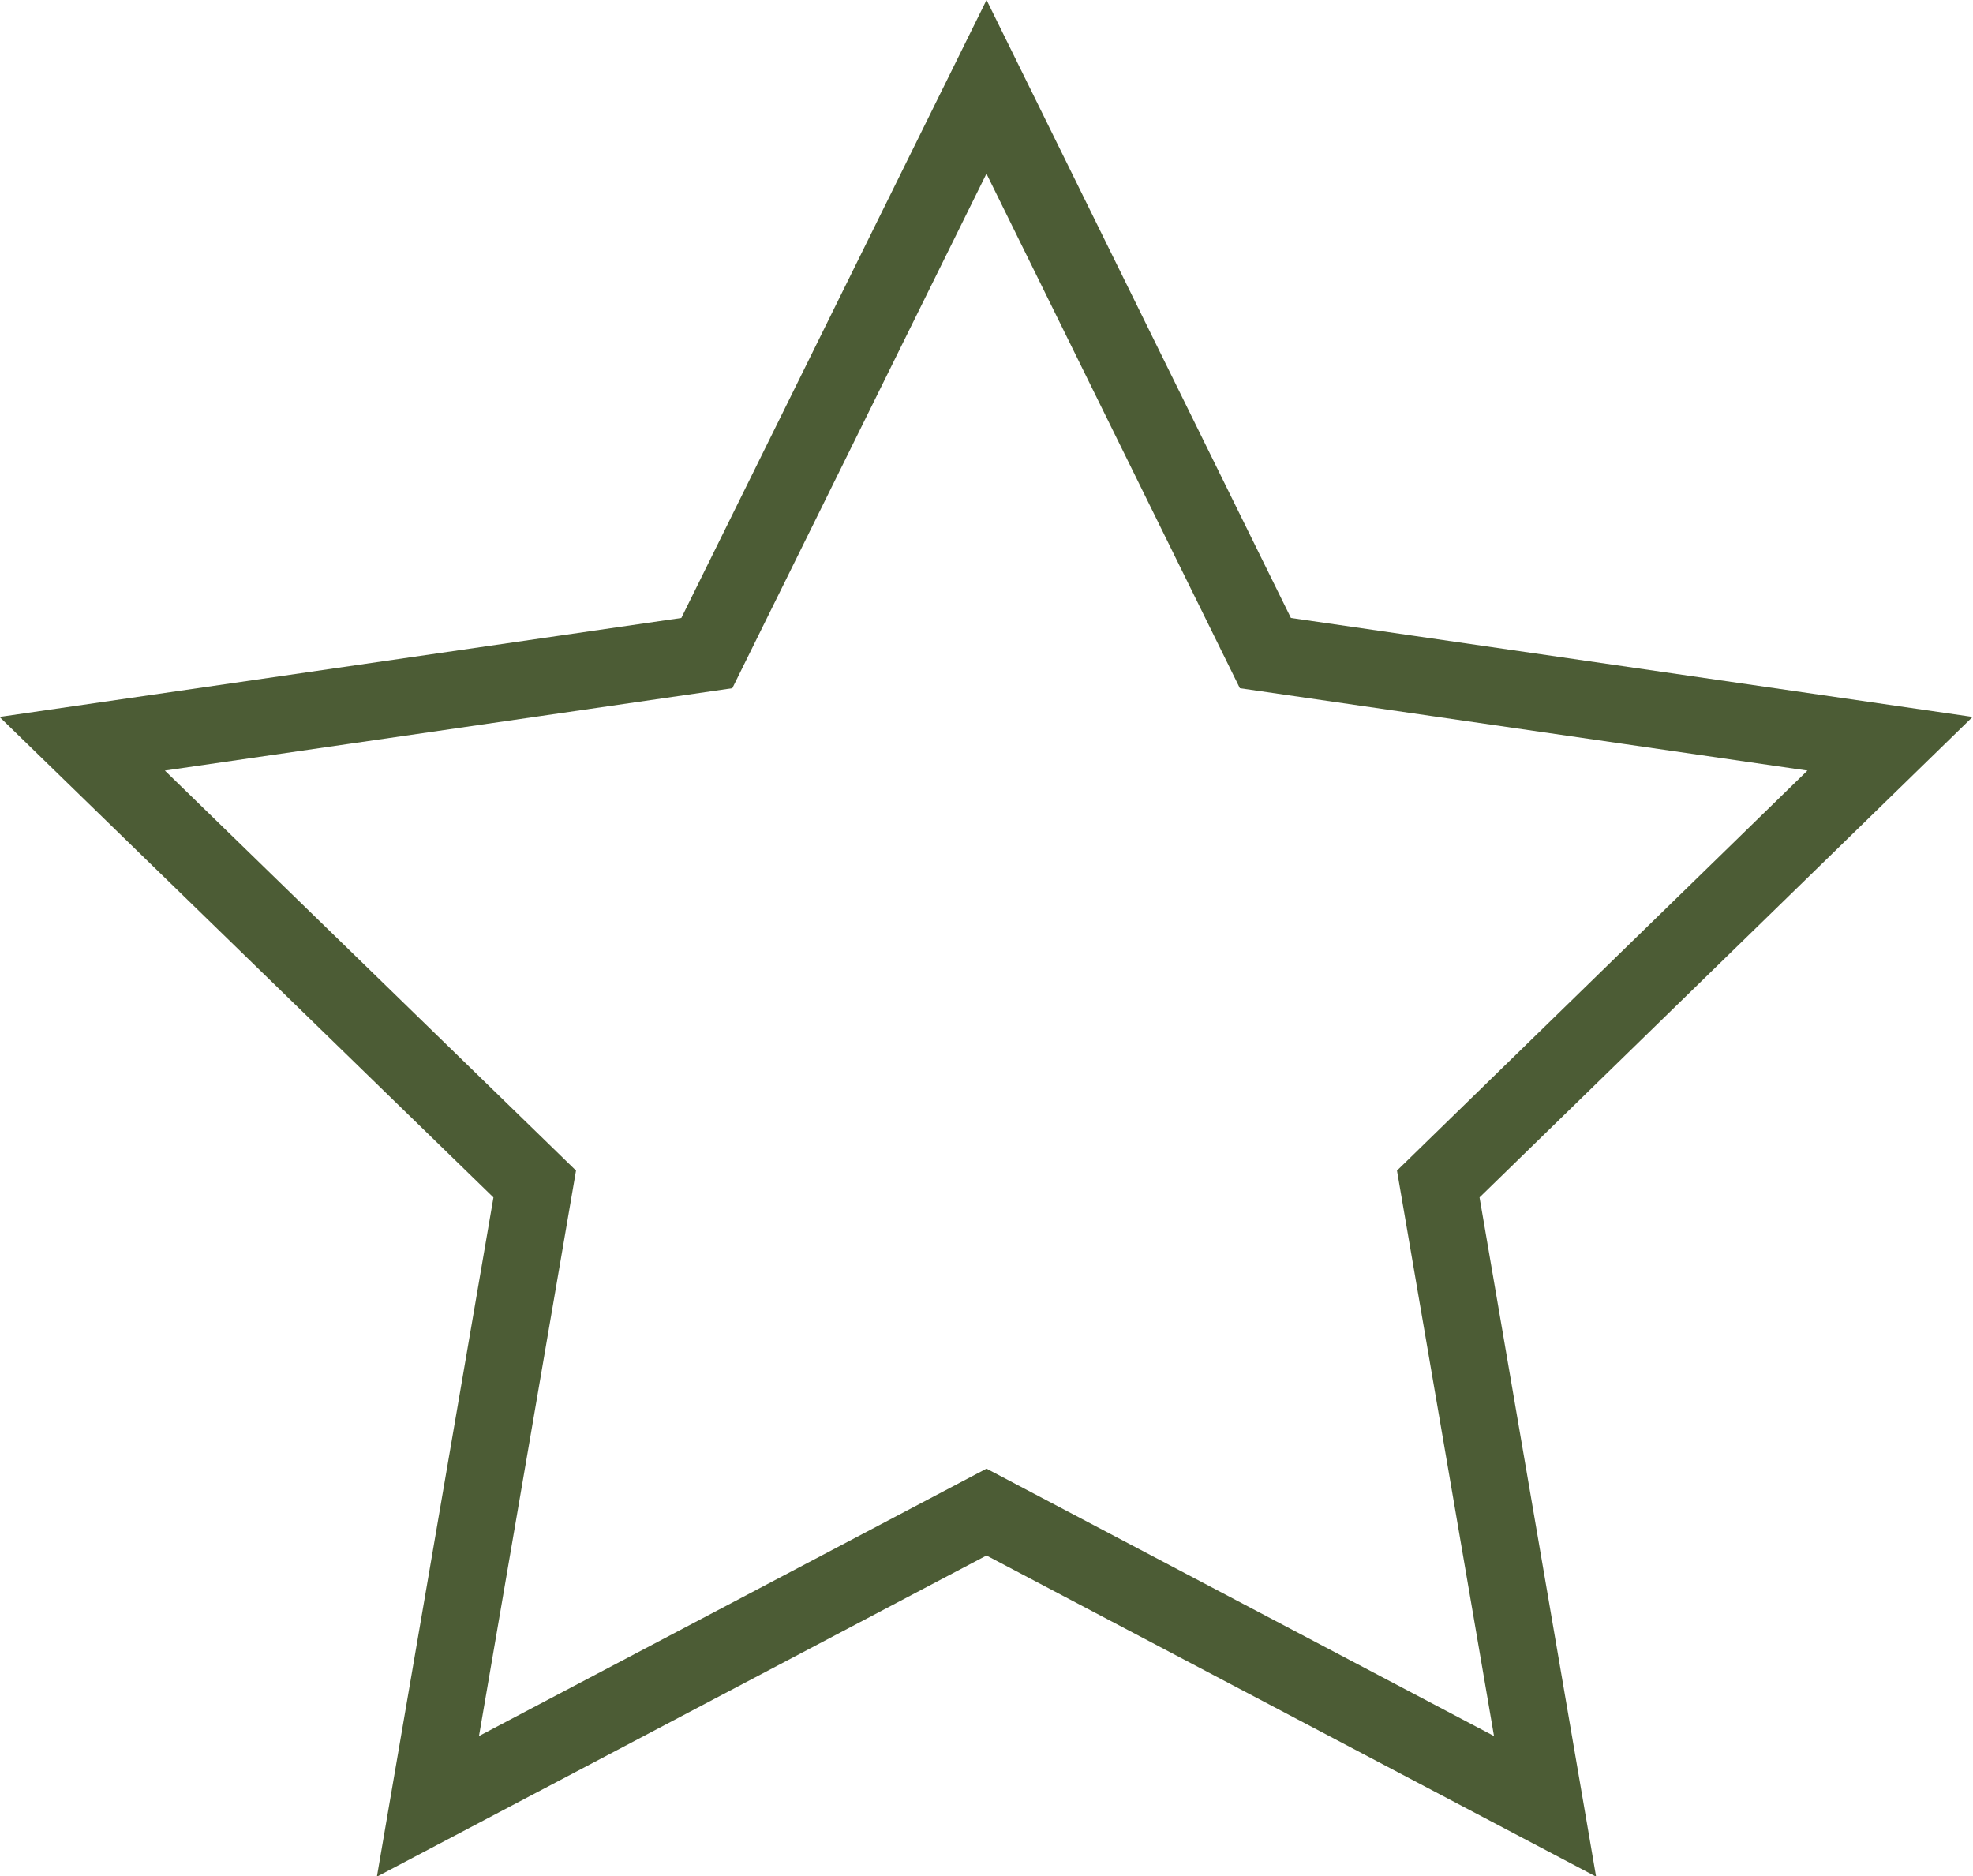 <?xml version="1.0" encoding="UTF-8"?><svg id="Calque_1" xmlns="http://www.w3.org/2000/svg" viewBox="0 0 25.68 24.42"><defs><style>.cls-1{fill:none;stroke:#4c5c35;stroke-miterlimit:10;}</style></defs><polygon class="cls-1" points="12.84 1.13 16.47 8.5 24.6 9.68 18.72 15.41 20.11 23.51 12.84 19.68 5.57 23.51 6.96 15.41 1.07 9.68 9.2 8.5 12.84 1.13"/></svg>